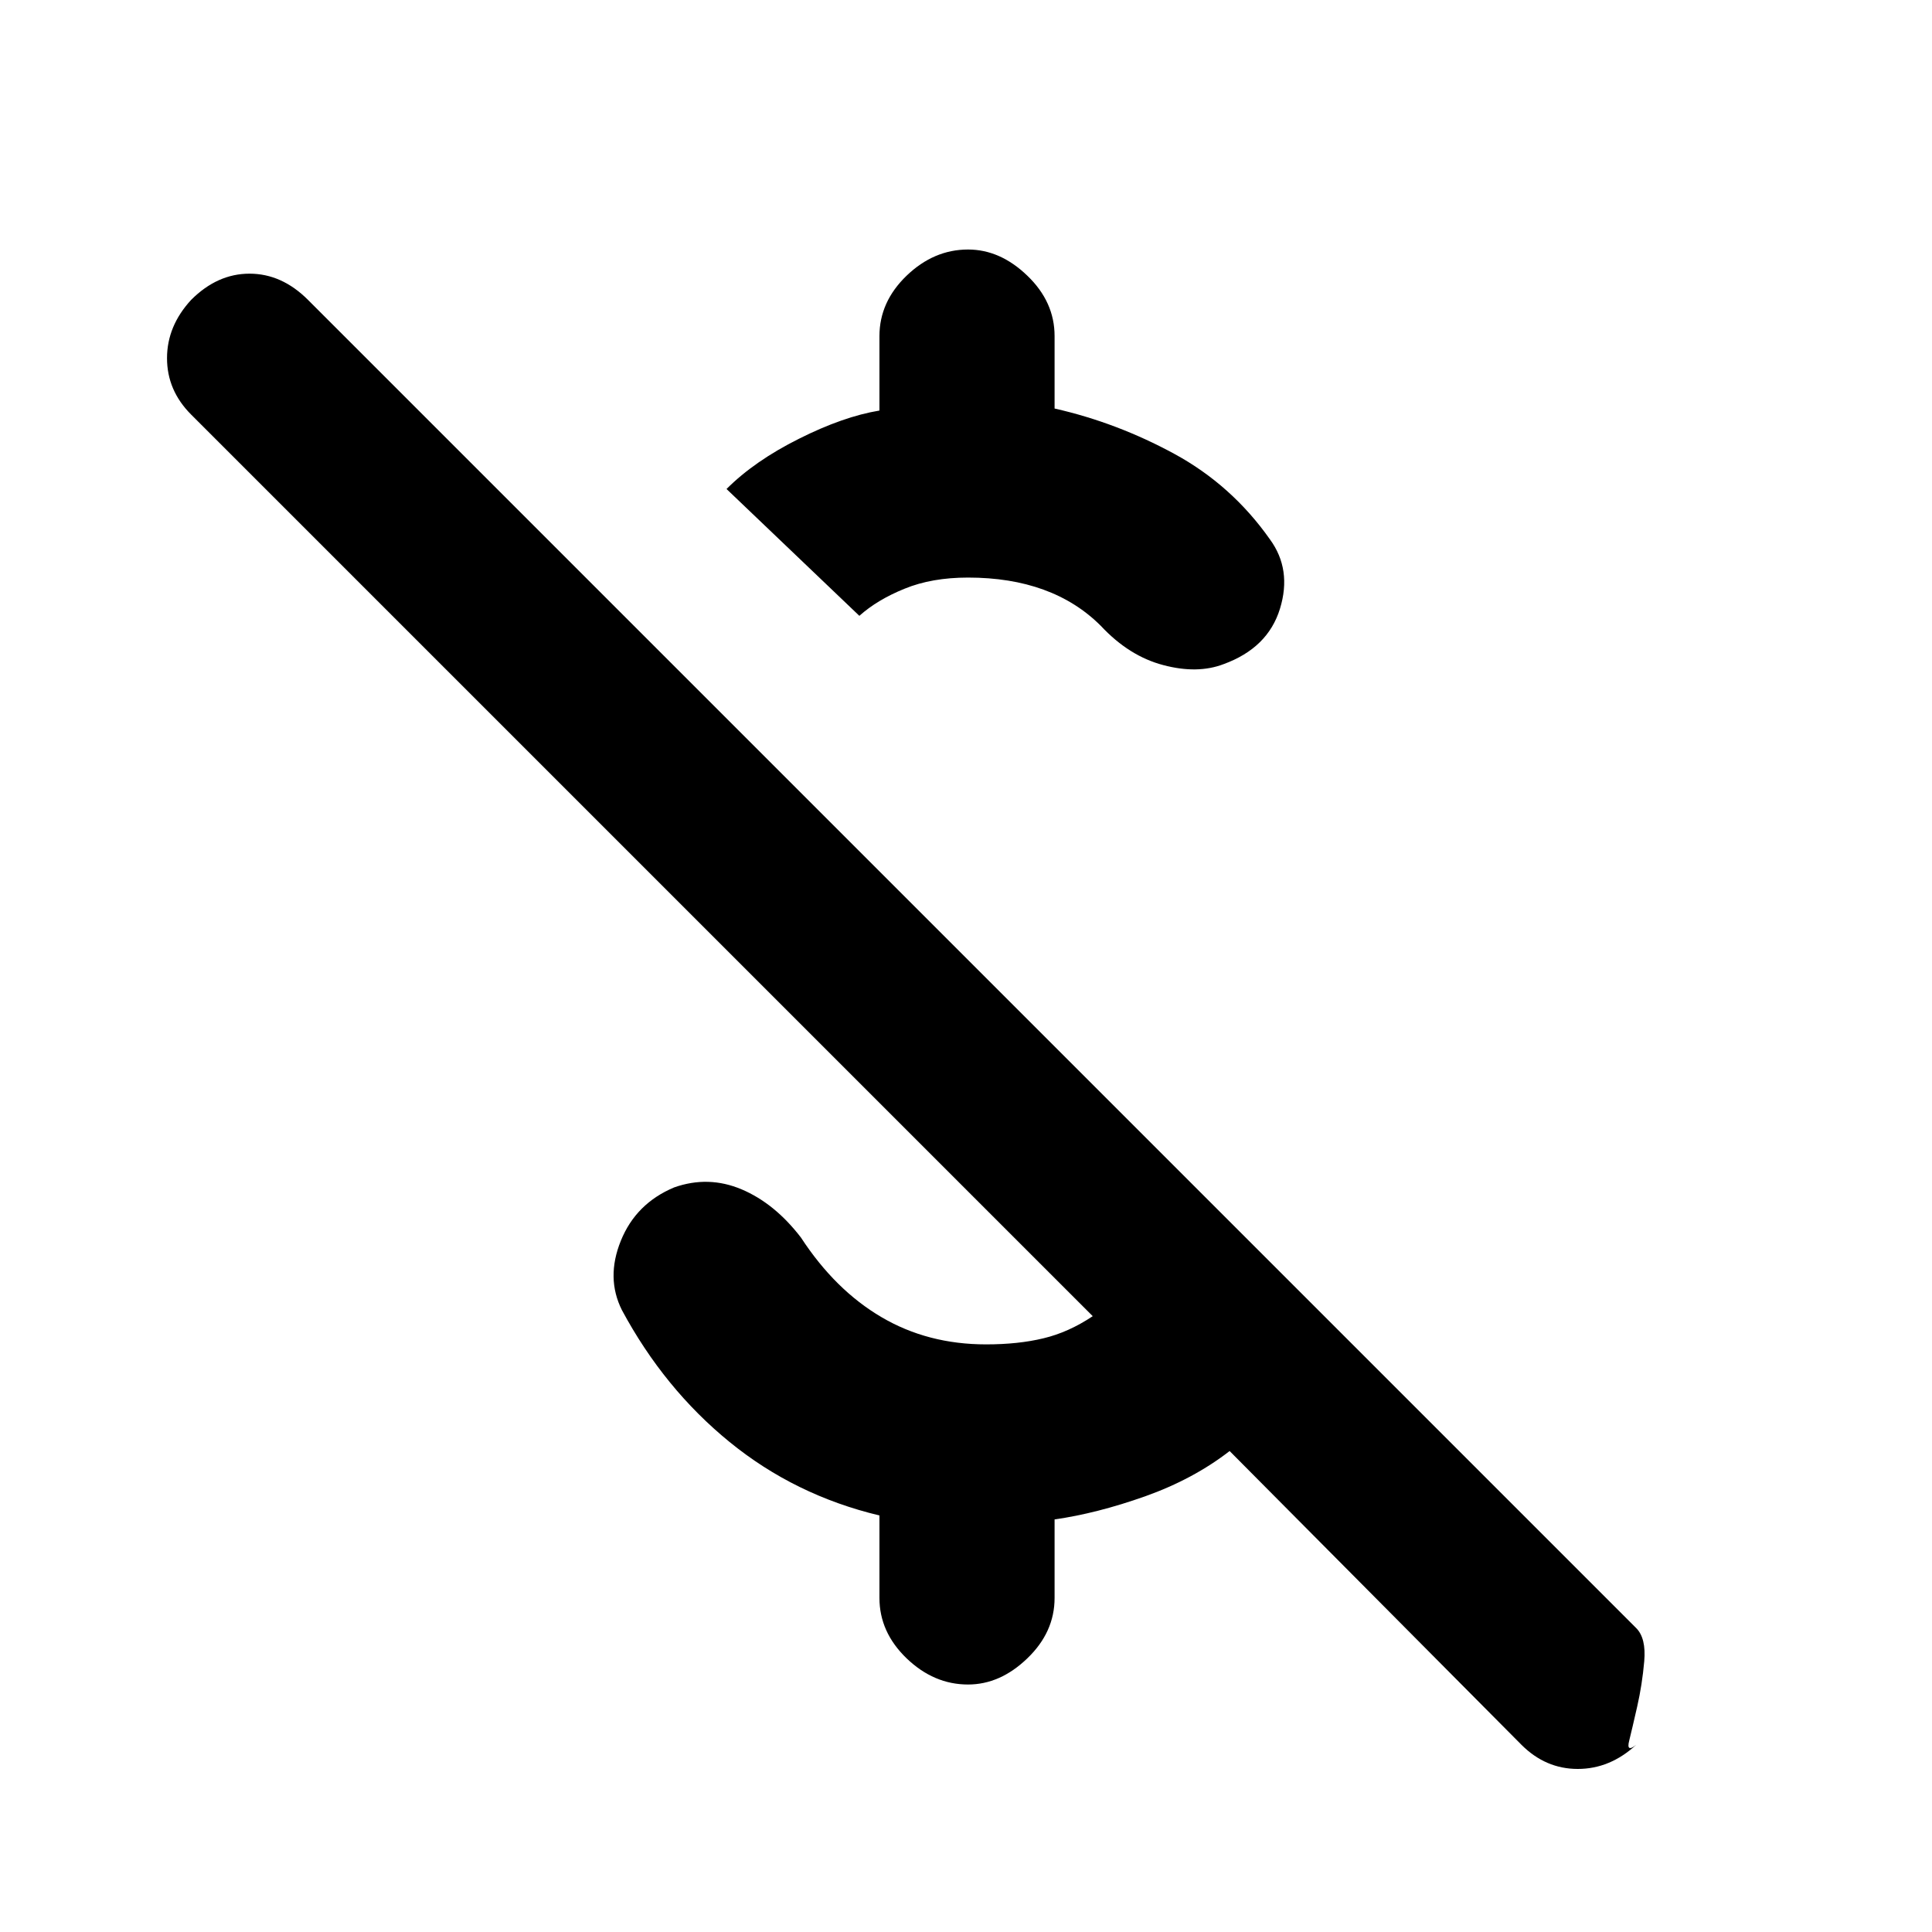 <svg xmlns="http://www.w3.org/2000/svg" height="20" width="20"><path d="M11.396 6.479Q11.146 6.229 10.802 6.104Q10.458 5.979 10.021 5.979Q9.646 5.979 9.365 6.094Q9.083 6.208 8.896 6.375L7.521 5.062Q7.812 4.771 8.271 4.542Q8.729 4.312 9.104 4.25V3.479Q9.104 3.125 9.385 2.854Q9.667 2.583 10.021 2.583Q10.354 2.583 10.635 2.854Q10.917 3.125 10.917 3.479V4.229Q11.562 4.375 12.156 4.698Q12.75 5.021 13.146 5.583Q13.375 5.896 13.25 6.302Q13.125 6.708 12.667 6.875Q12.396 6.979 12.042 6.885Q11.688 6.792 11.396 6.479ZM15.75 18.062 12.729 15.021Q12.354 15.312 11.854 15.49Q11.354 15.667 10.917 15.729V16.542Q10.917 16.896 10.635 17.167Q10.354 17.438 10.021 17.438Q9.667 17.438 9.385 17.167Q9.104 16.896 9.104 16.542V15.688Q8.229 15.479 7.552 14.927Q6.875 14.375 6.438 13.562Q6.271 13.229 6.427 12.844Q6.583 12.458 6.979 12.292Q7.333 12.167 7.677 12.312Q8.021 12.458 8.292 12.812Q8.646 13.354 9.125 13.635Q9.604 13.917 10.208 13.917Q10.542 13.917 10.802 13.854Q11.062 13.792 11.312 13.625L1.979 4.292Q1.729 4.042 1.729 3.708Q1.729 3.375 1.979 3.104Q2.25 2.833 2.583 2.833Q2.917 2.833 3.188 3.104L16.938 16.854Q17.042 16.958 17.021 17.198Q17 17.438 16.948 17.667Q16.896 17.896 16.865 18.021Q16.833 18.146 16.938 18.062Q16.667 18.312 16.333 18.312Q16 18.312 15.75 18.062Z"/></svg>